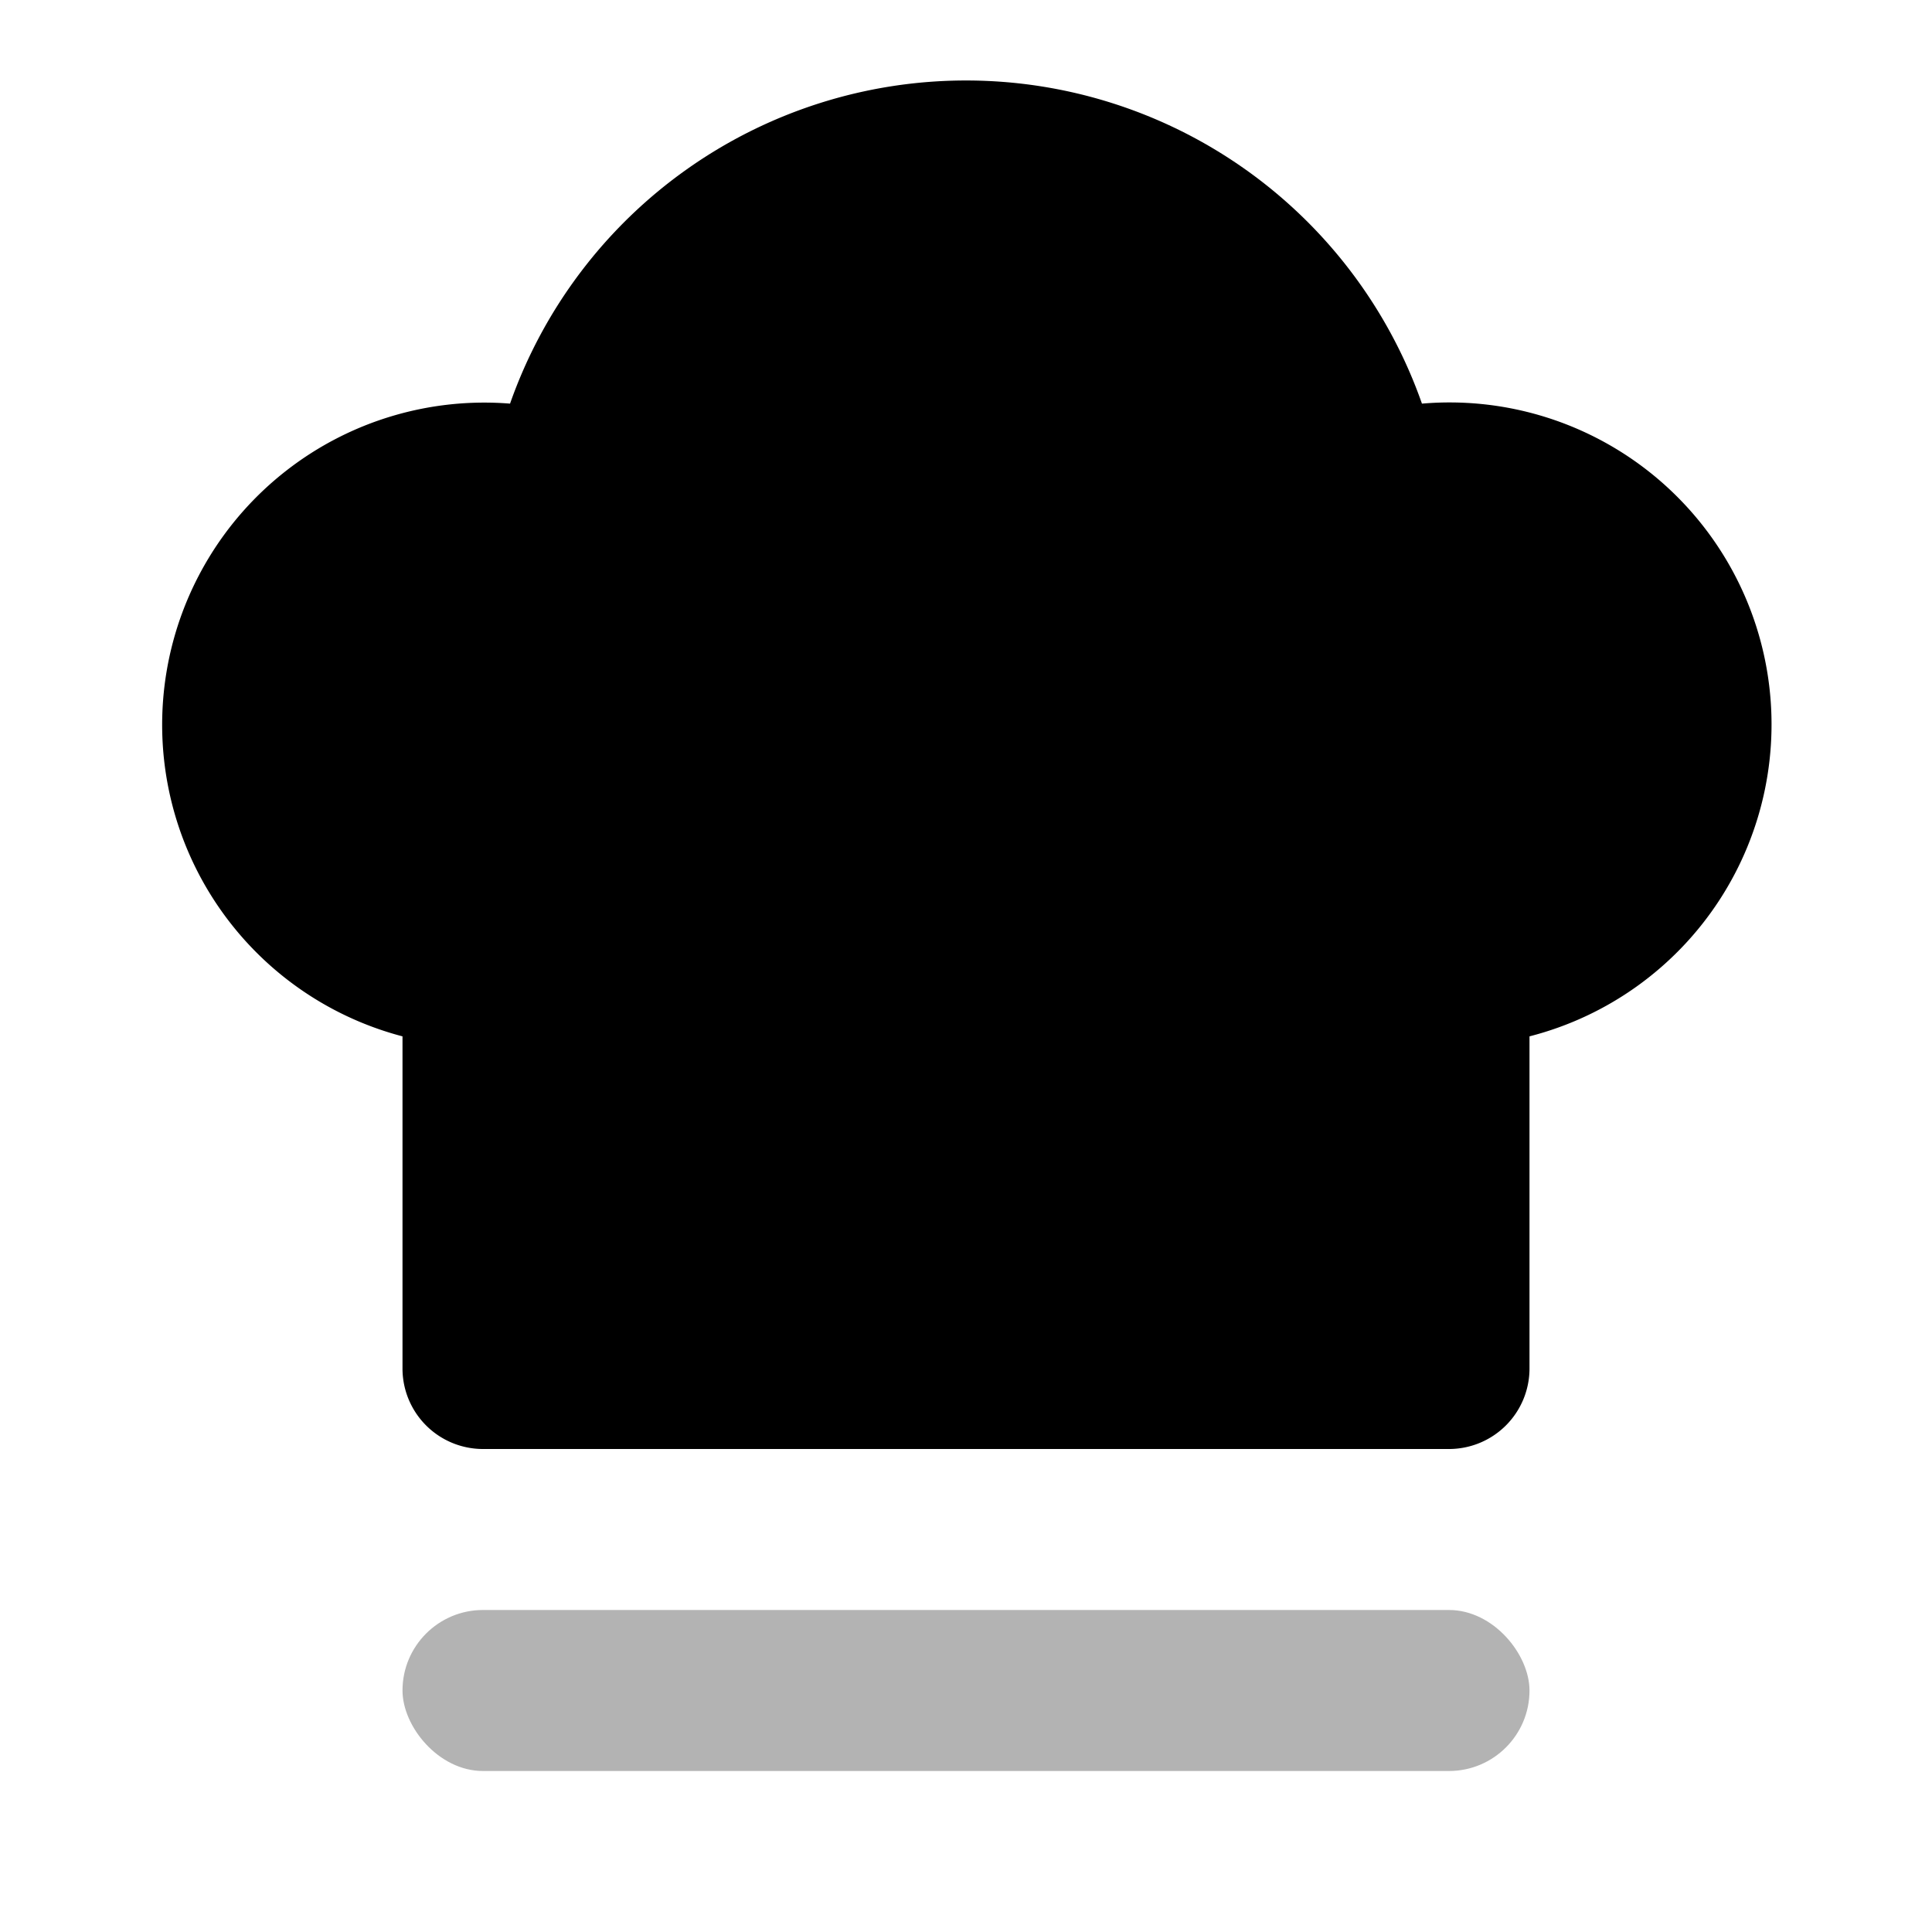 <svg width="24" height="24" xmlns="http://www.w3.org/2000/svg"><g fill="none" fill-rule="evenodd"><path d="M0 0H24V24H0z"/><rect fill="#000" opacity=".3" x="5" y="20" width="14" height="2" rx="1"/><path d="M5 12.874a4.002 4.002 0 0 1 1.336-7.86 6.003 6.003 0 0 1 11.328 0A4 4 0 0 1 19 12.874V17a1 1 0 0 1-1 1H6a1 1 0 0 1-1-1v-4.126z" fill="#000"/></g></svg>